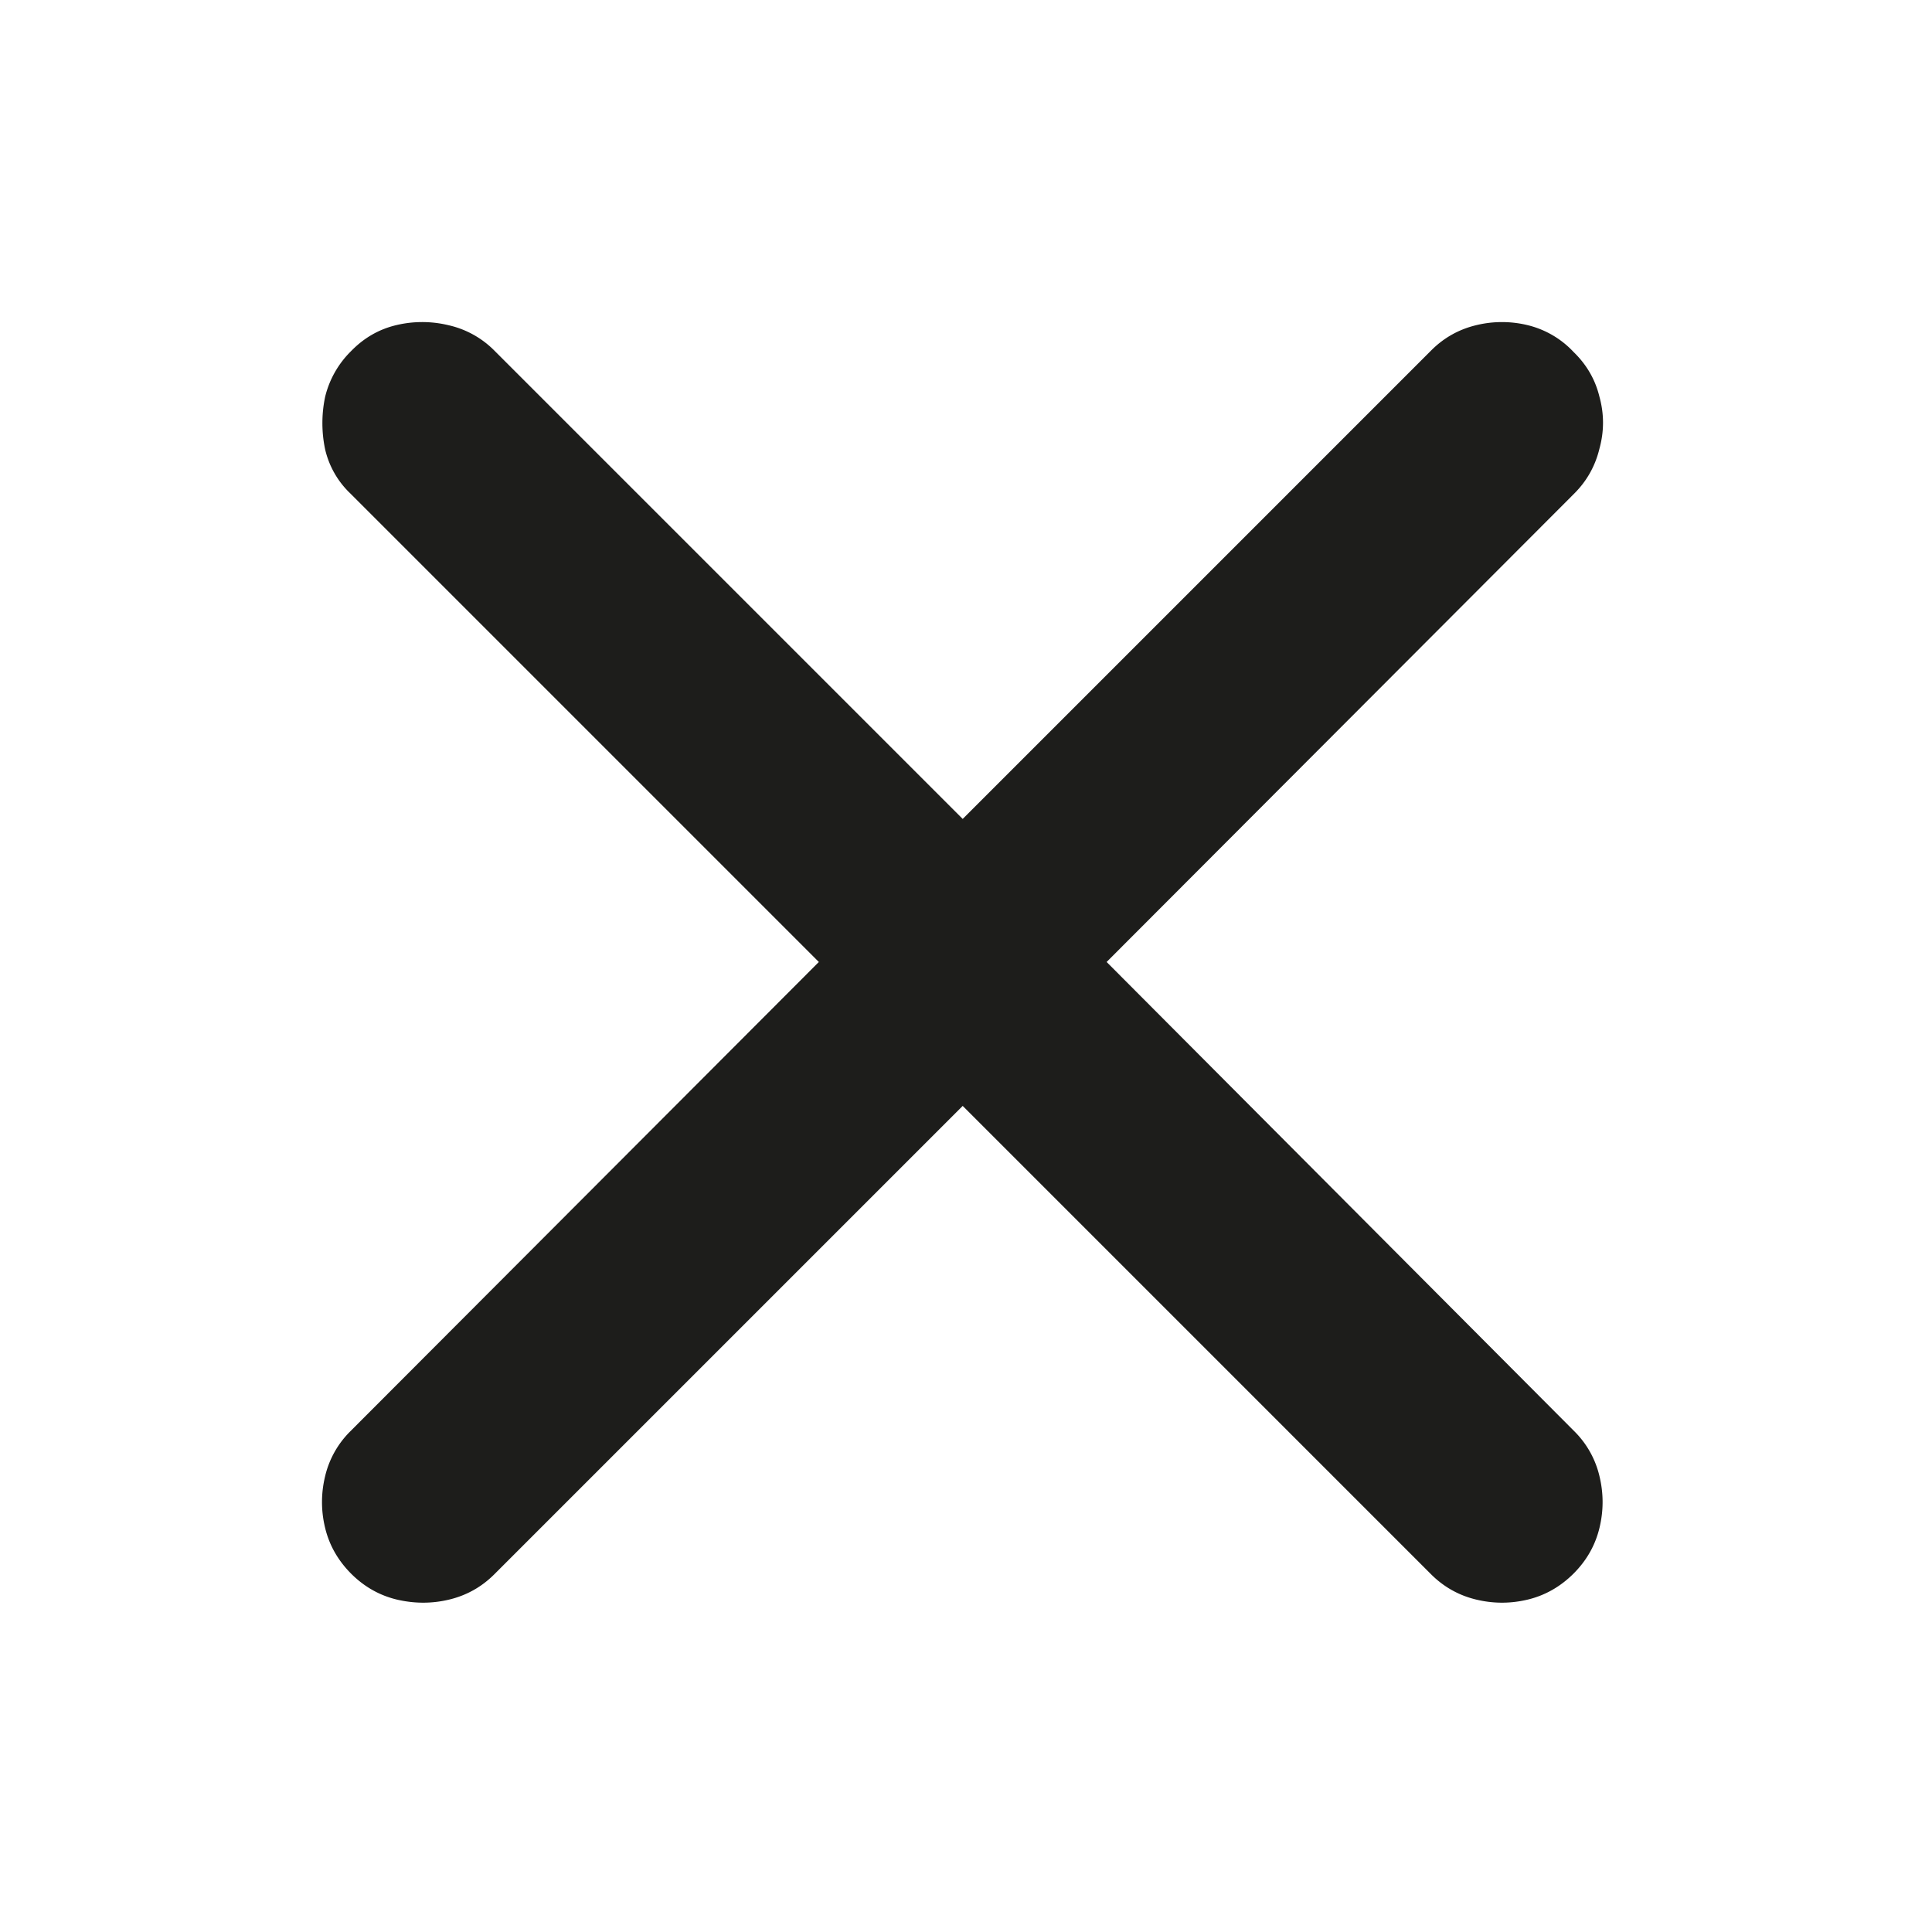 <svg width="24" height="24" viewBox="0 0 24 24" fill="none" xmlns="http://www.w3.org/2000/svg"><path d="M4.361 19.548c.163.163.352.27.567.322.221.052.44.052.654 0 .215-.052.4-.156.557-.312l5.82-5.82 5.82 5.82c.157.156.342.26.557.312.215.052.43.052.645 0 .214-.052.403-.16.566-.322.163-.163.27-.352.322-.567.052-.214.052-.43 0-.644a1.158 1.158 0 00-.312-.557l-5.81-5.83 5.81-5.82c.156-.156.26-.342.312-.557.059-.215.059-.43 0-.644-.052-.215-.16-.4-.322-.557a1.151 1.151 0 00-.567-.332 1.35 1.35 0 00-.644 0c-.215.052-.4.156-.557.313l-5.82 5.82-5.82-5.82a1.16 1.16 0 00-.567-.313 1.39 1.39 0 00-.654 0c-.215.052-.4.16-.557.322a1.19 1.19 0 00-.322.567 1.583 1.583 0 000 .654 1.1 1.1 0 00.313.547l5.82 5.82-5.82 5.83a1.16 1.16 0 00-.313.557c-.052.215-.052.43 0 .644.052.215.16.404.322.567z" fill="#1D1D1B"/></svg>